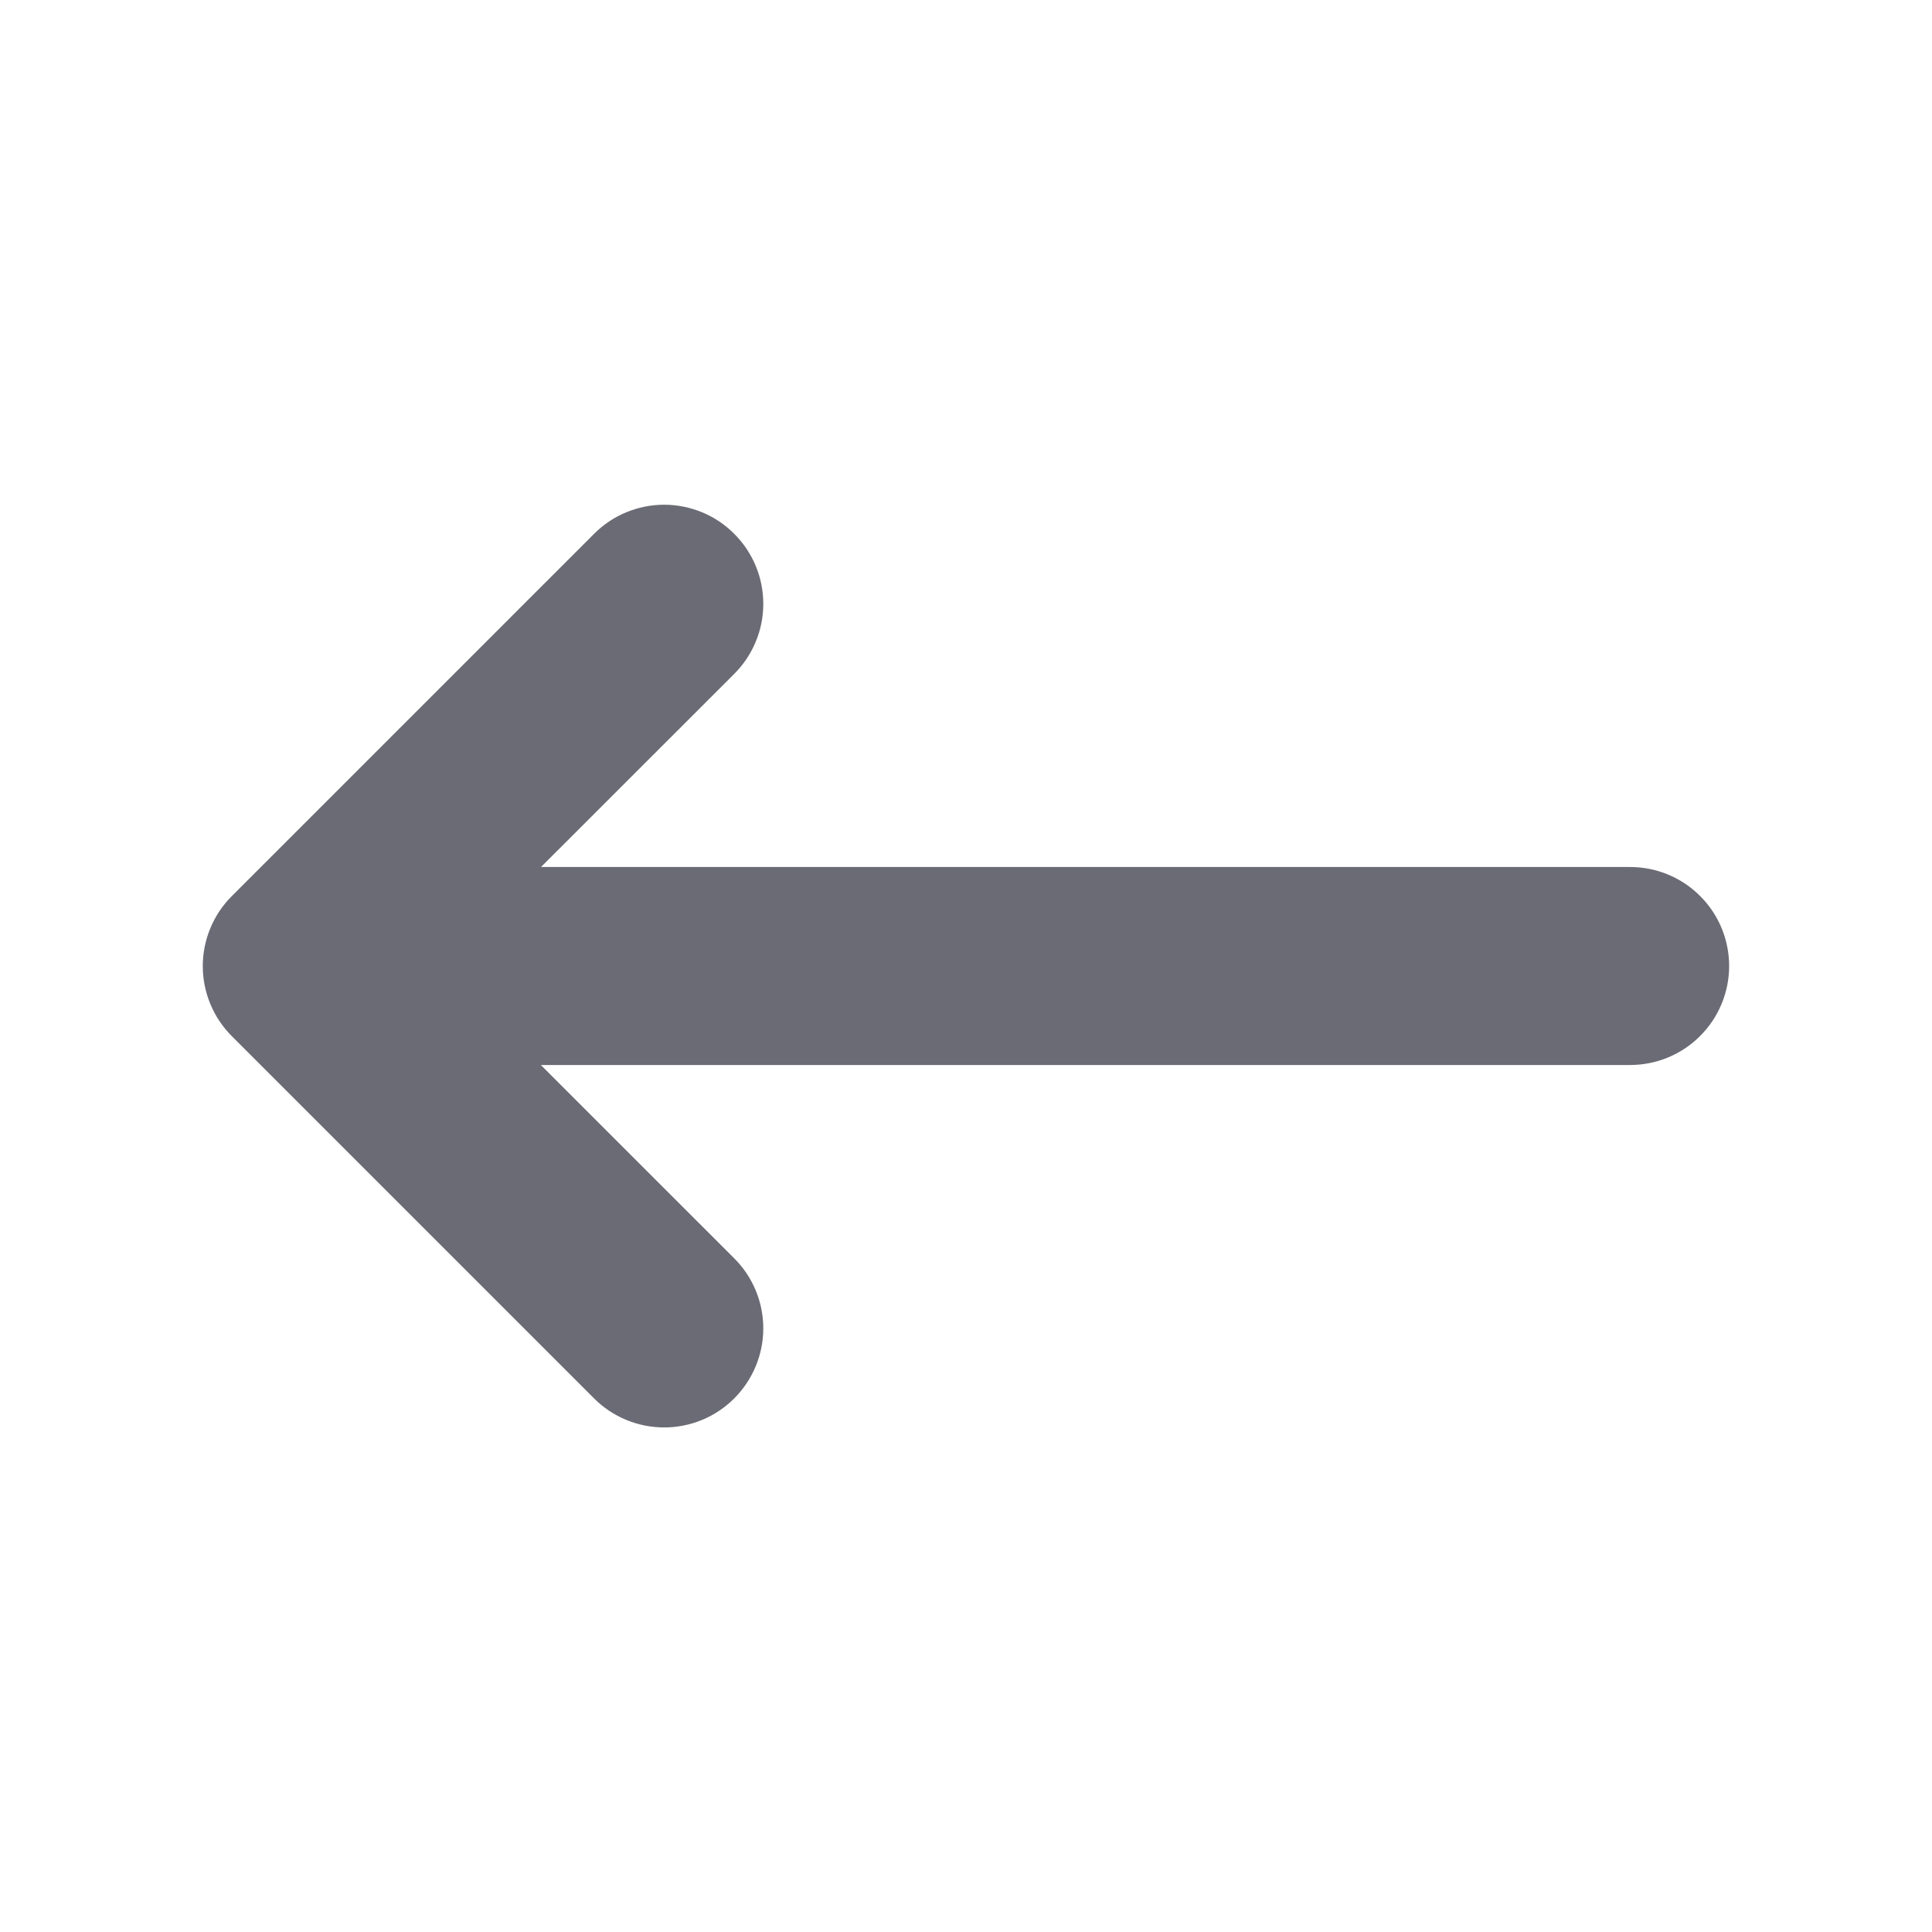 <svg width="25" height="25" viewBox="0 0 25 25" fill="none" xmlns="http://www.w3.org/2000/svg">
<path fill-rule="evenodd" clip-rule="evenodd" d="M9.147 7.261C9.075 7.188 8.989 7.13 8.894 7.091C8.799 7.052 8.697 7.031 8.594 7.031C8.492 7.031 8.39 7.052 8.295 7.091C8.2 7.13 8.114 7.188 8.041 7.261L3.354 11.948C3.281 12.021 3.223 12.107 3.184 12.202C3.144 12.297 3.124 12.399 3.124 12.501C3.124 12.604 3.144 12.706 3.184 12.801C3.223 12.896 3.281 12.982 3.354 13.055L8.041 17.742C8.188 17.889 8.387 17.971 8.594 17.971C8.802 17.971 9.001 17.889 9.147 17.742C9.294 17.595 9.377 17.396 9.377 17.189C9.377 16.981 9.294 16.782 9.147 16.636L5.011 12.501L9.147 8.367C9.22 8.294 9.278 8.208 9.317 8.113C9.357 8.018 9.377 7.917 9.377 7.814C9.377 7.711 9.357 7.609 9.317 7.514C9.278 7.42 9.22 7.333 9.147 7.261Z" fill="#6B6B75" stroke="#6B6B75"/>
<path fill-rule="evenodd" clip-rule="evenodd" d="M21.875 12.5C21.875 12.293 21.793 12.094 21.646 11.948C21.5 11.801 21.301 11.719 21.094 11.719H4.688C4.48 11.719 4.282 11.801 4.135 11.948C3.989 12.094 3.906 12.293 3.906 12.5C3.906 12.707 3.989 12.906 4.135 13.052C4.282 13.199 4.48 13.281 4.688 13.281H21.094C21.301 13.281 21.5 13.199 21.646 13.052C21.793 12.906 21.875 12.707 21.875 12.5Z" fill="#6B6B75" stroke="#6B6B75"/>
</svg>
